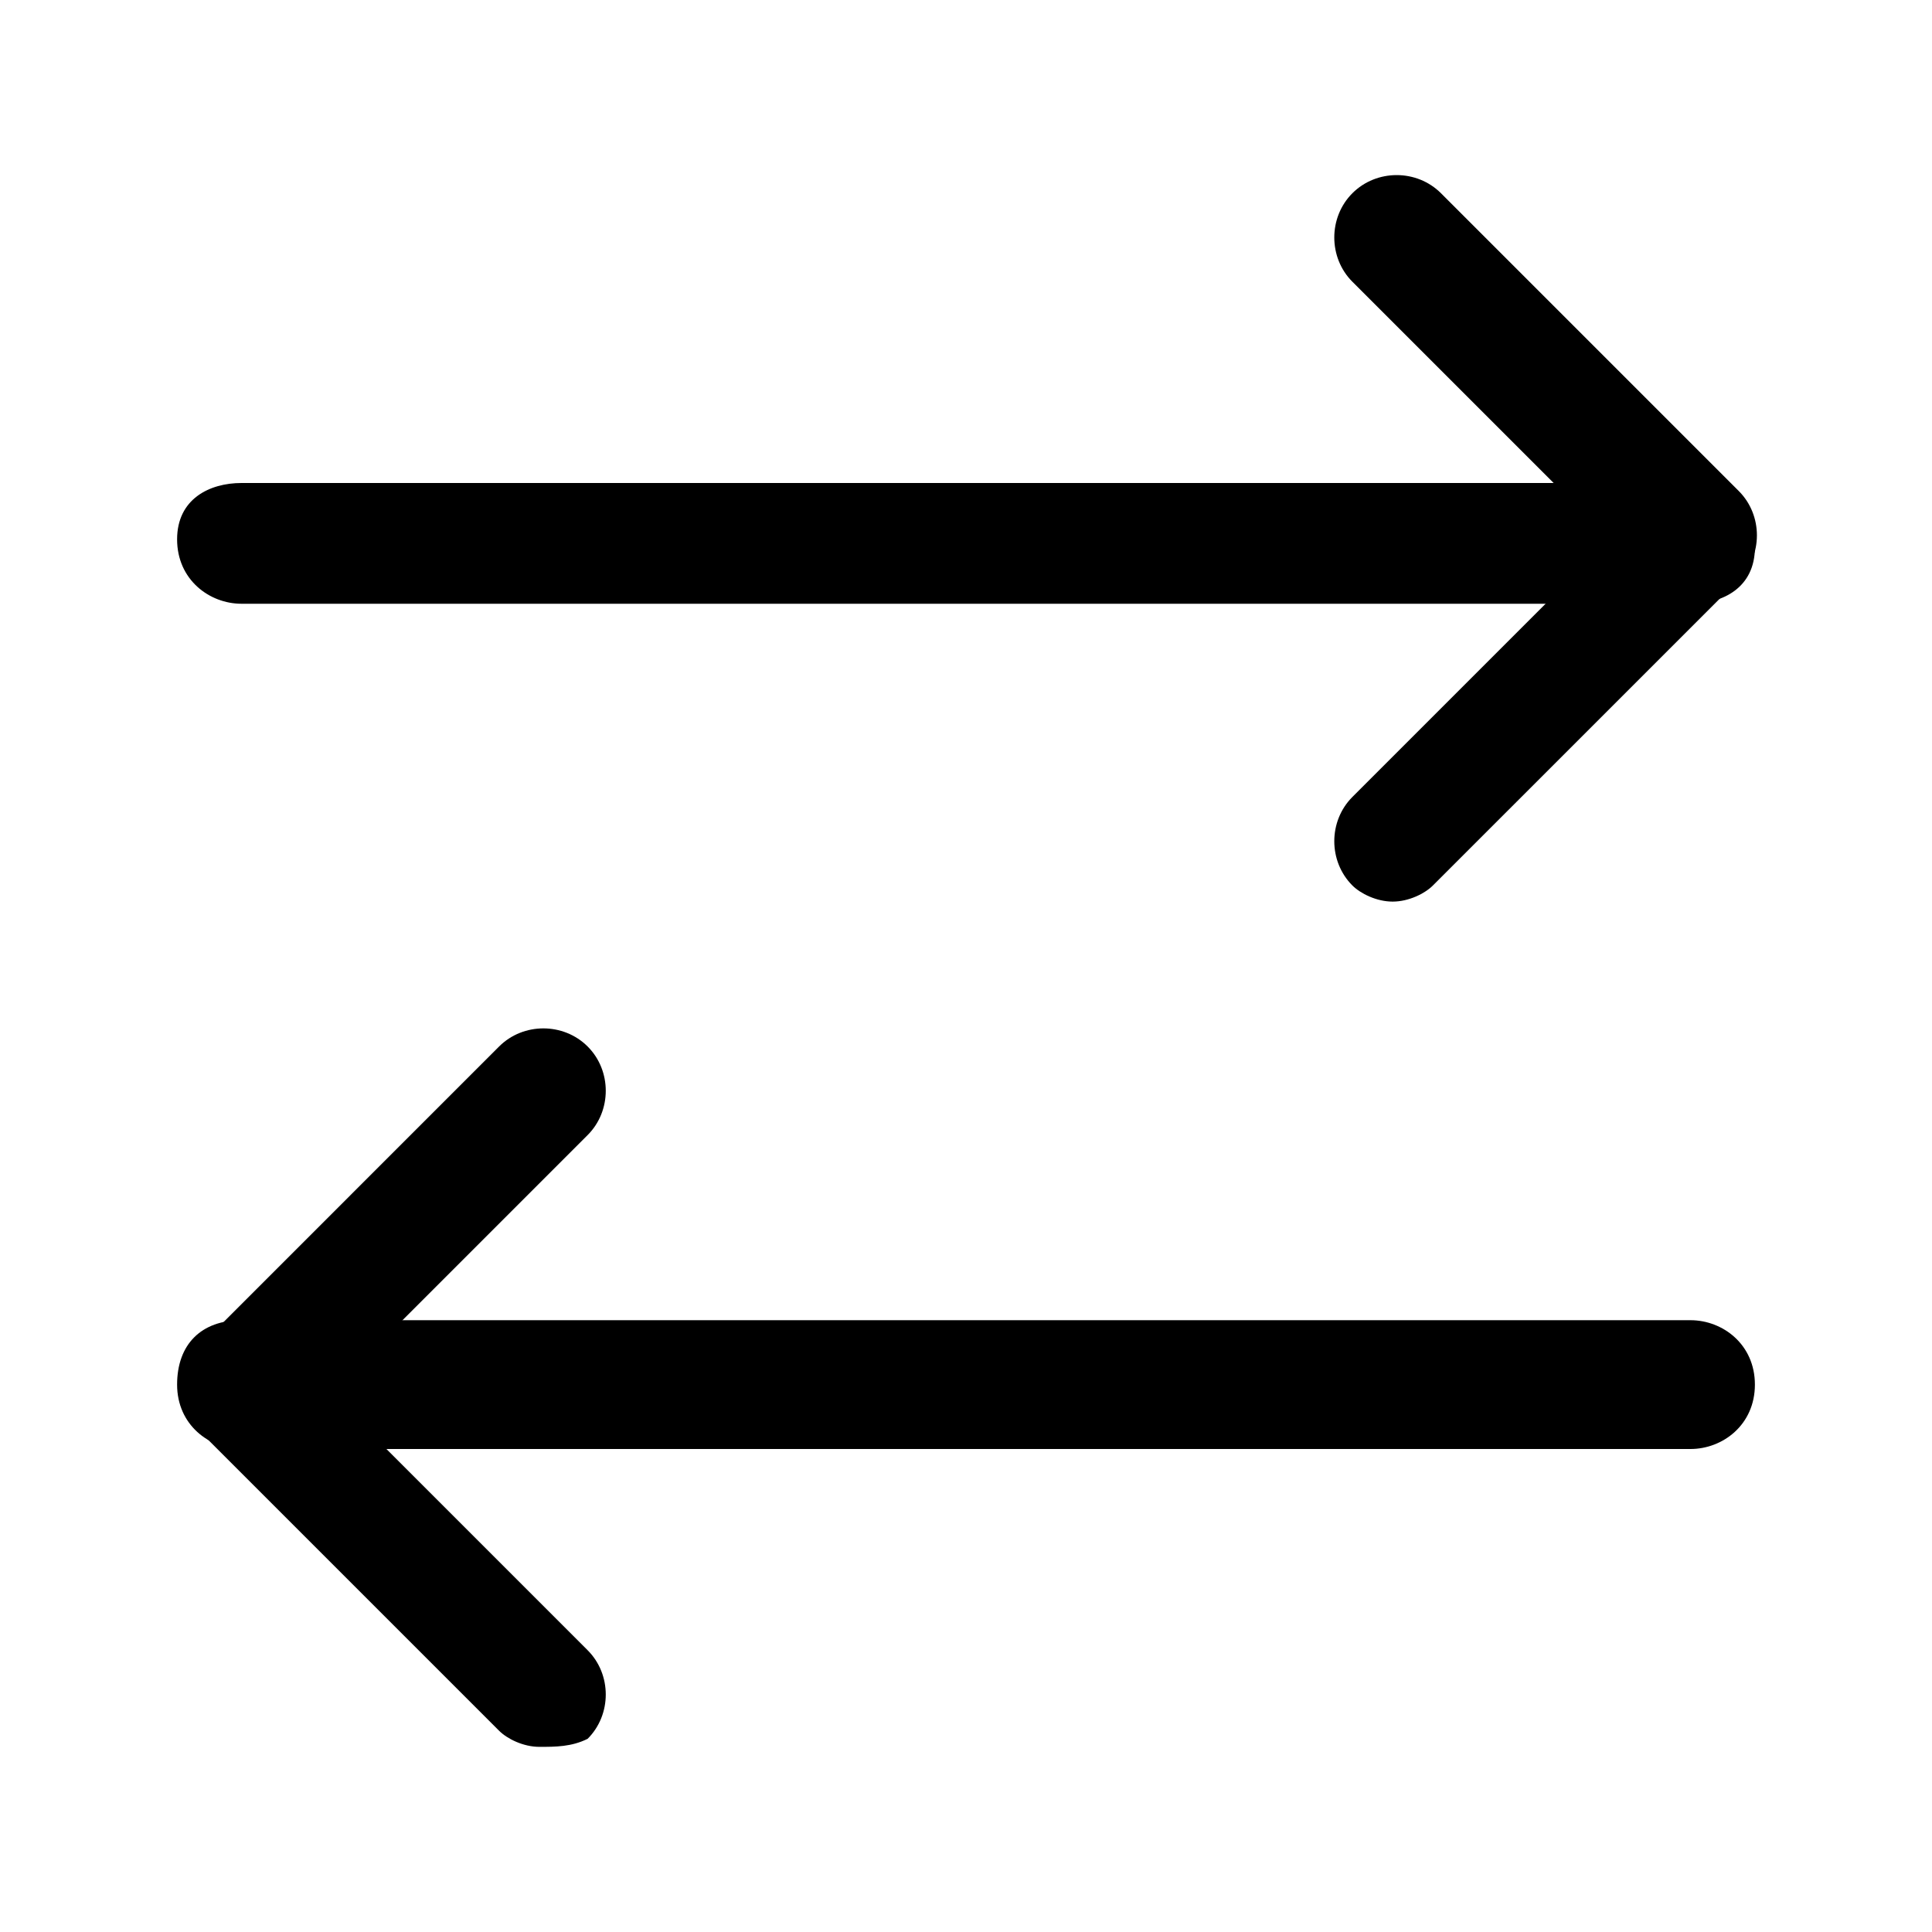 <svg version="1.1"  xmlns="http://www.w3.org/2000/svg" xmlns:xlink="http://www.w3.org/1999/xlink" x="0px" y="0px"
	viewBox="0 0 24 24" style="enable-background:new 0 0 24 24;" xml:space="preserve">
<g>
	<path d="M17.3,11.2c-0.2,0-0.4-0.1-0.5-0.2c-0.3-0.3-0.3-0.8,0-1.1l3.2-3.2l-3.2-3.2c-0.3-0.3-0.3-0.8,0-1.1s0.8-0.3,1.1,0l3.7,3.7
		c0.3,0.3,0.3,0.8,0,1.1L17.8,11C17.7,11.1,17.5,11.2,17.3,11.2z"/>
</g>
<g>
	<path d="M21,7.5H3c-0.4,0-0.8-0.3-0.8-0.8S2.6,6,3,6h18c0.4,0,0.8,0.3,0.8,0.8S21.4,7.5,21,7.5z"/>
</g>
<g>
	<path d="M6.7,21.7c-0.2,0-0.4-0.1-0.5-0.2l-3.7-3.7c-0.3-0.3-0.3-0.8,0-1.1L6.2,13c0.3-0.3,0.8-0.3,1.1,0s0.3,0.8,0,1.1l-3.2,3.2
		l3.2,3.2c0.3,0.3,0.3,0.8,0,1.1C7.1,21.7,6.9,21.7,6.7,21.7z"/>
</g>
<g>
	<path d="M21,18H3c-0.4,0-0.8-0.3-0.8-0.8s0.3-0.8,0.8-0.8h18c0.4,0,0.8,0.3,0.8,0.8S21.4,18,21,18z"/>
</g>
</svg>
